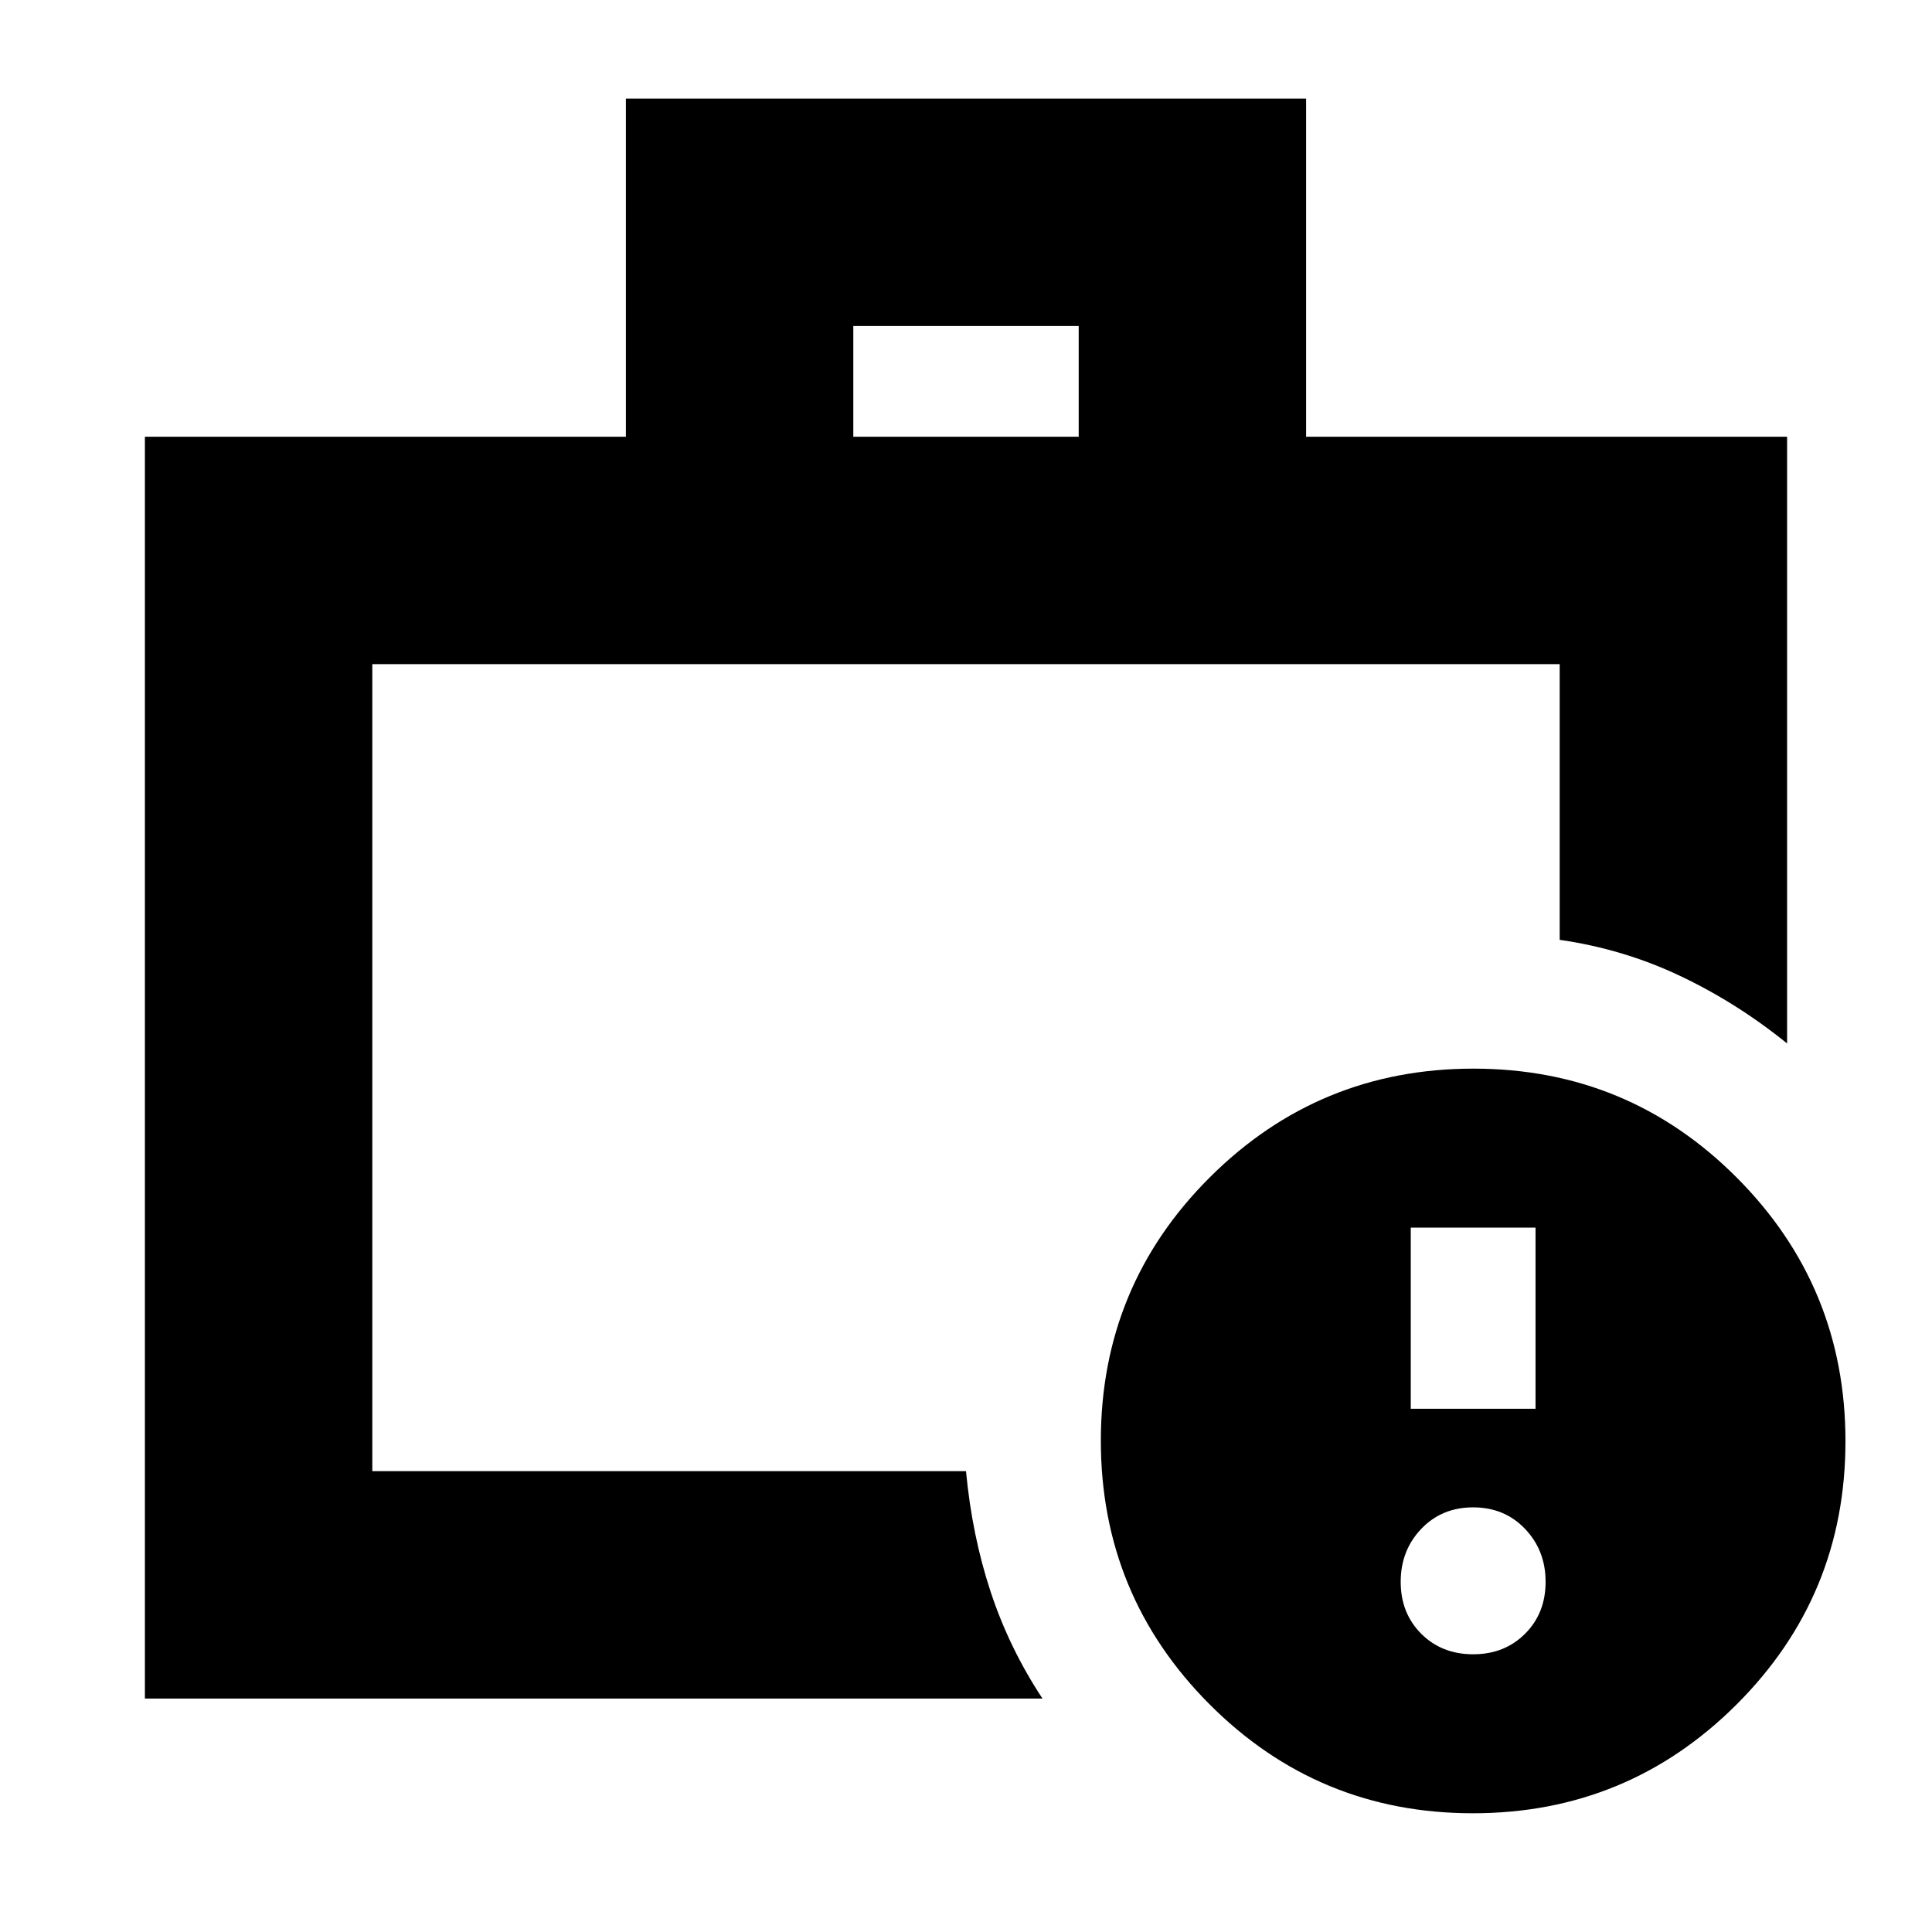 <svg xmlns="http://www.w3.org/2000/svg" height="20" viewBox="0 -960 960 960" width="20"><path d="M732-138q15.6 0 25.8-10.2Q768-158.4 768-174q0-15.6-10.2-26.3Q747.6-211 732-211q-15.6 0-25.8 10.7Q696-189.6 696-174q0 15.6 10.2 25.8Q716.4-138 732-138Zm-31-122h62v-90h-62v90Zm-516 31v-401 401Zm239-514h112v-55H424v55ZM72-116v-627h239v-168h338v168h239v301.5q-24.875-20.167-53.125-33.558Q806.625-488.449 775-493v-137H185v401h295q3 31.934 12.25 59.967Q501.5-141 518-116H72Zm659.841 57Q655-59 601-113.159q-54-54.159-54-131Q547-321 601.159-375q54.159-54 131-54Q809-429 863-374.841q54 54.159 54 131Q917-167 862.841-113q-54.159 54-131 54Z"/></svg>